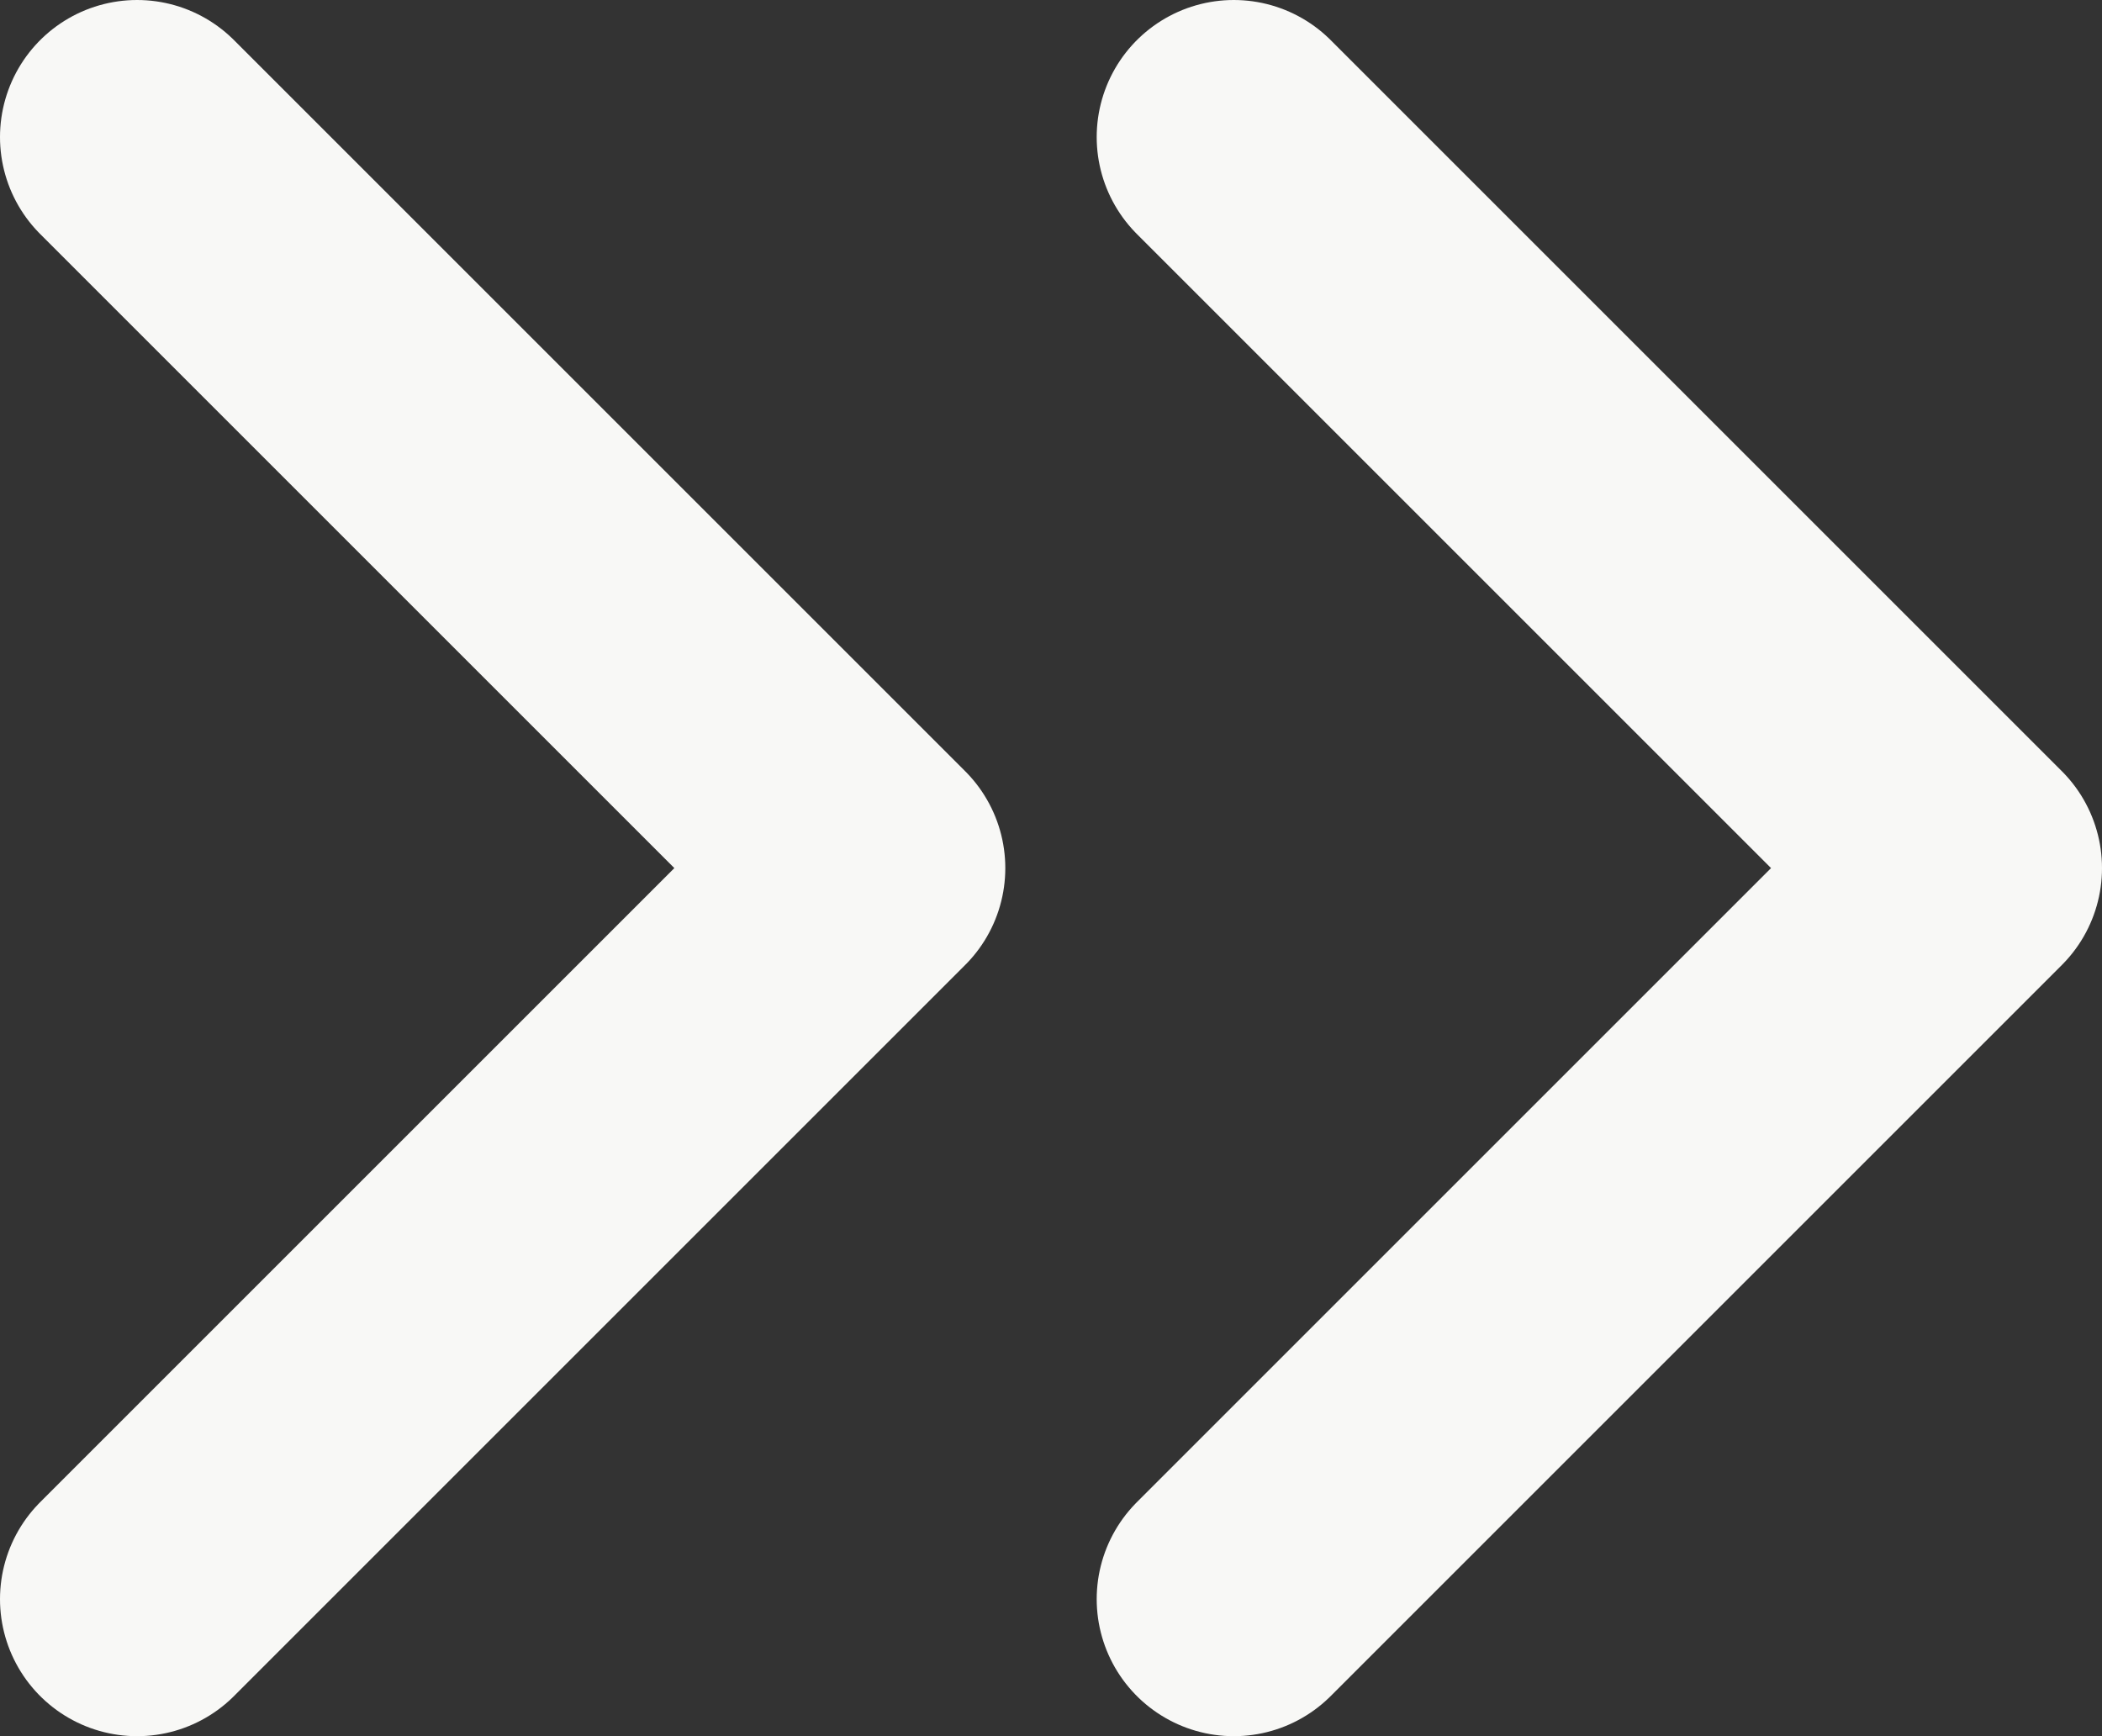 <svg xmlns="http://www.w3.org/2000/svg" viewBox="0 0 11.5 9.5"><rect x="0" y="0" width="11.5" height="9.5" fill="#333333" stroke="none"/><defs><style>.cls-1{fill:none;stroke:#f8f8f6;stroke-linecap:round;stroke-linejoin:round;stroke-width:1.5px;}</style></defs><g id="Layer_2" data-name="Layer 2"><g id="Layer_1-2" data-name="Layer 1"><path class="cls-1" d="M6.75.75l4,4-4,4m-6,0,4-4-4-4"/></g></g></svg>